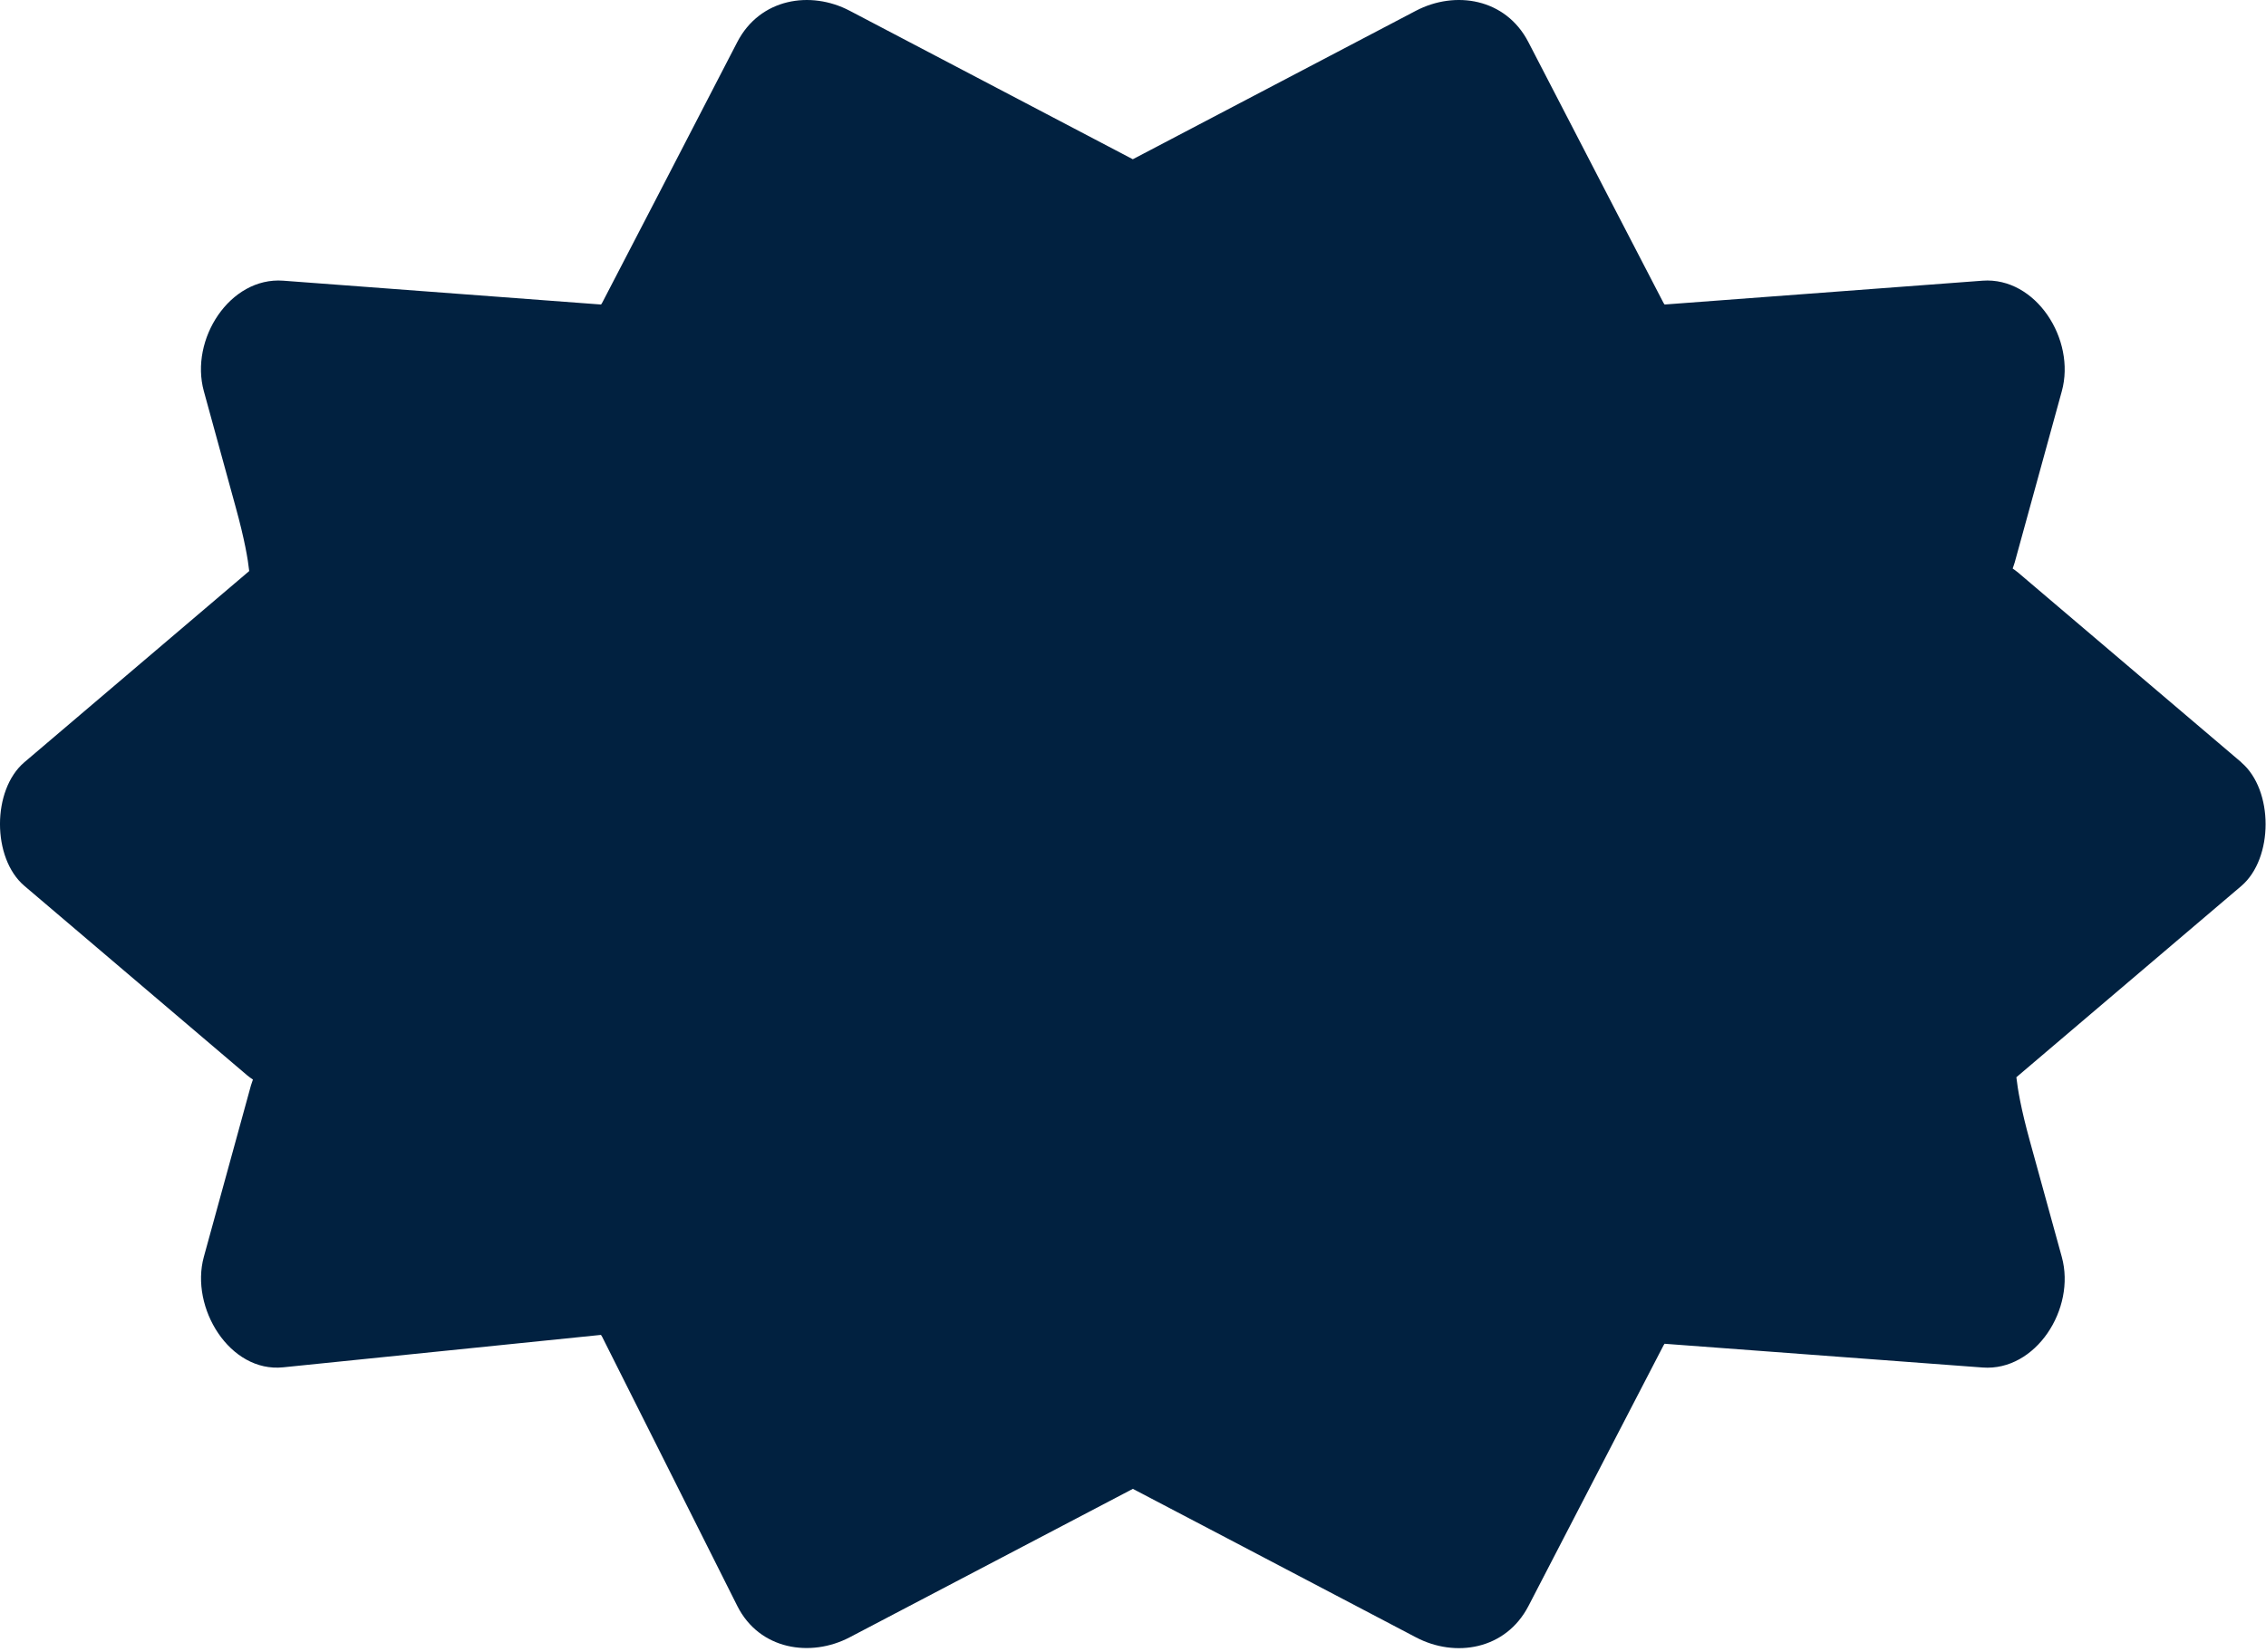 <svg width="48" height="35" viewBox="0 0 48 35" fill="none" xmlns="http://www.w3.org/2000/svg">
<path d="M47.477 16.151L42.752 12.134C42.708 12.096 42.674 12.075 42.634 12.046C42.647 12.002 42.663 11.968 42.677 11.917C43.009 10.707 43.341 9.497 43.675 8.288C43.976 7.193 43.124 5.865 41.997 5.947C39.752 6.117 37.506 6.285 35.261 6.452L35.237 6.417L34.071 4.168L32.375 0.892C31.895 -0.036 30.826 -0.208 29.993 0.228C27.993 1.277 25.997 2.326 23.996 3.374C21.996 2.326 20 1.277 17.999 0.228C17.168 -0.208 16.097 -0.035 15.617 0.892L13.922 4.168L12.755 6.417C12.746 6.432 12.74 6.439 12.732 6.452C10.487 6.285 8.242 6.116 5.998 5.947C4.867 5.865 4.016 7.192 4.318 8.288L4.991 10.74C5.184 11.439 5.252 11.853 5.279 12.099C3.692 13.451 2.104 14.801 0.515 16.151C-0.172 16.736 -0.172 18.183 0.515 18.768L5.238 22.785C5.282 22.823 5.317 22.844 5.358 22.873C5.345 22.917 5.329 22.951 5.315 23C4.983 24.211 4.651 25.42 4.318 26.629C4.022 27.704 4.864 29.087 5.998 28.97C8.24 28.741 10.484 28.512 12.73 28.283C12.74 28.297 12.745 28.307 12.755 28.323L13.922 30.647C14.487 31.774 15.053 32.904 15.618 34.026C16.087 34.96 17.176 35.122 17.999 34.69C20 33.642 22 32.594 23.997 31.545C24.66 31.894 25.323 32.242 25.987 32.588C27.323 33.29 28.658 33.989 29.994 34.691C30.826 35.129 31.895 34.955 32.377 34.027C32.942 32.937 33.508 31.846 34.073 30.753L35.239 28.503C35.248 28.491 35.252 28.483 35.261 28.471C37.506 28.638 39.752 28.806 41.997 28.974C43.124 29.058 43.976 27.729 43.675 26.633L43 24.183C42.807 23.484 42.74 23.071 42.712 22.824C44.299 21.473 45.887 20.122 47.477 18.772C48.163 18.186 48.163 16.738 47.477 16.154" fill="#012140"/>
</svg>
